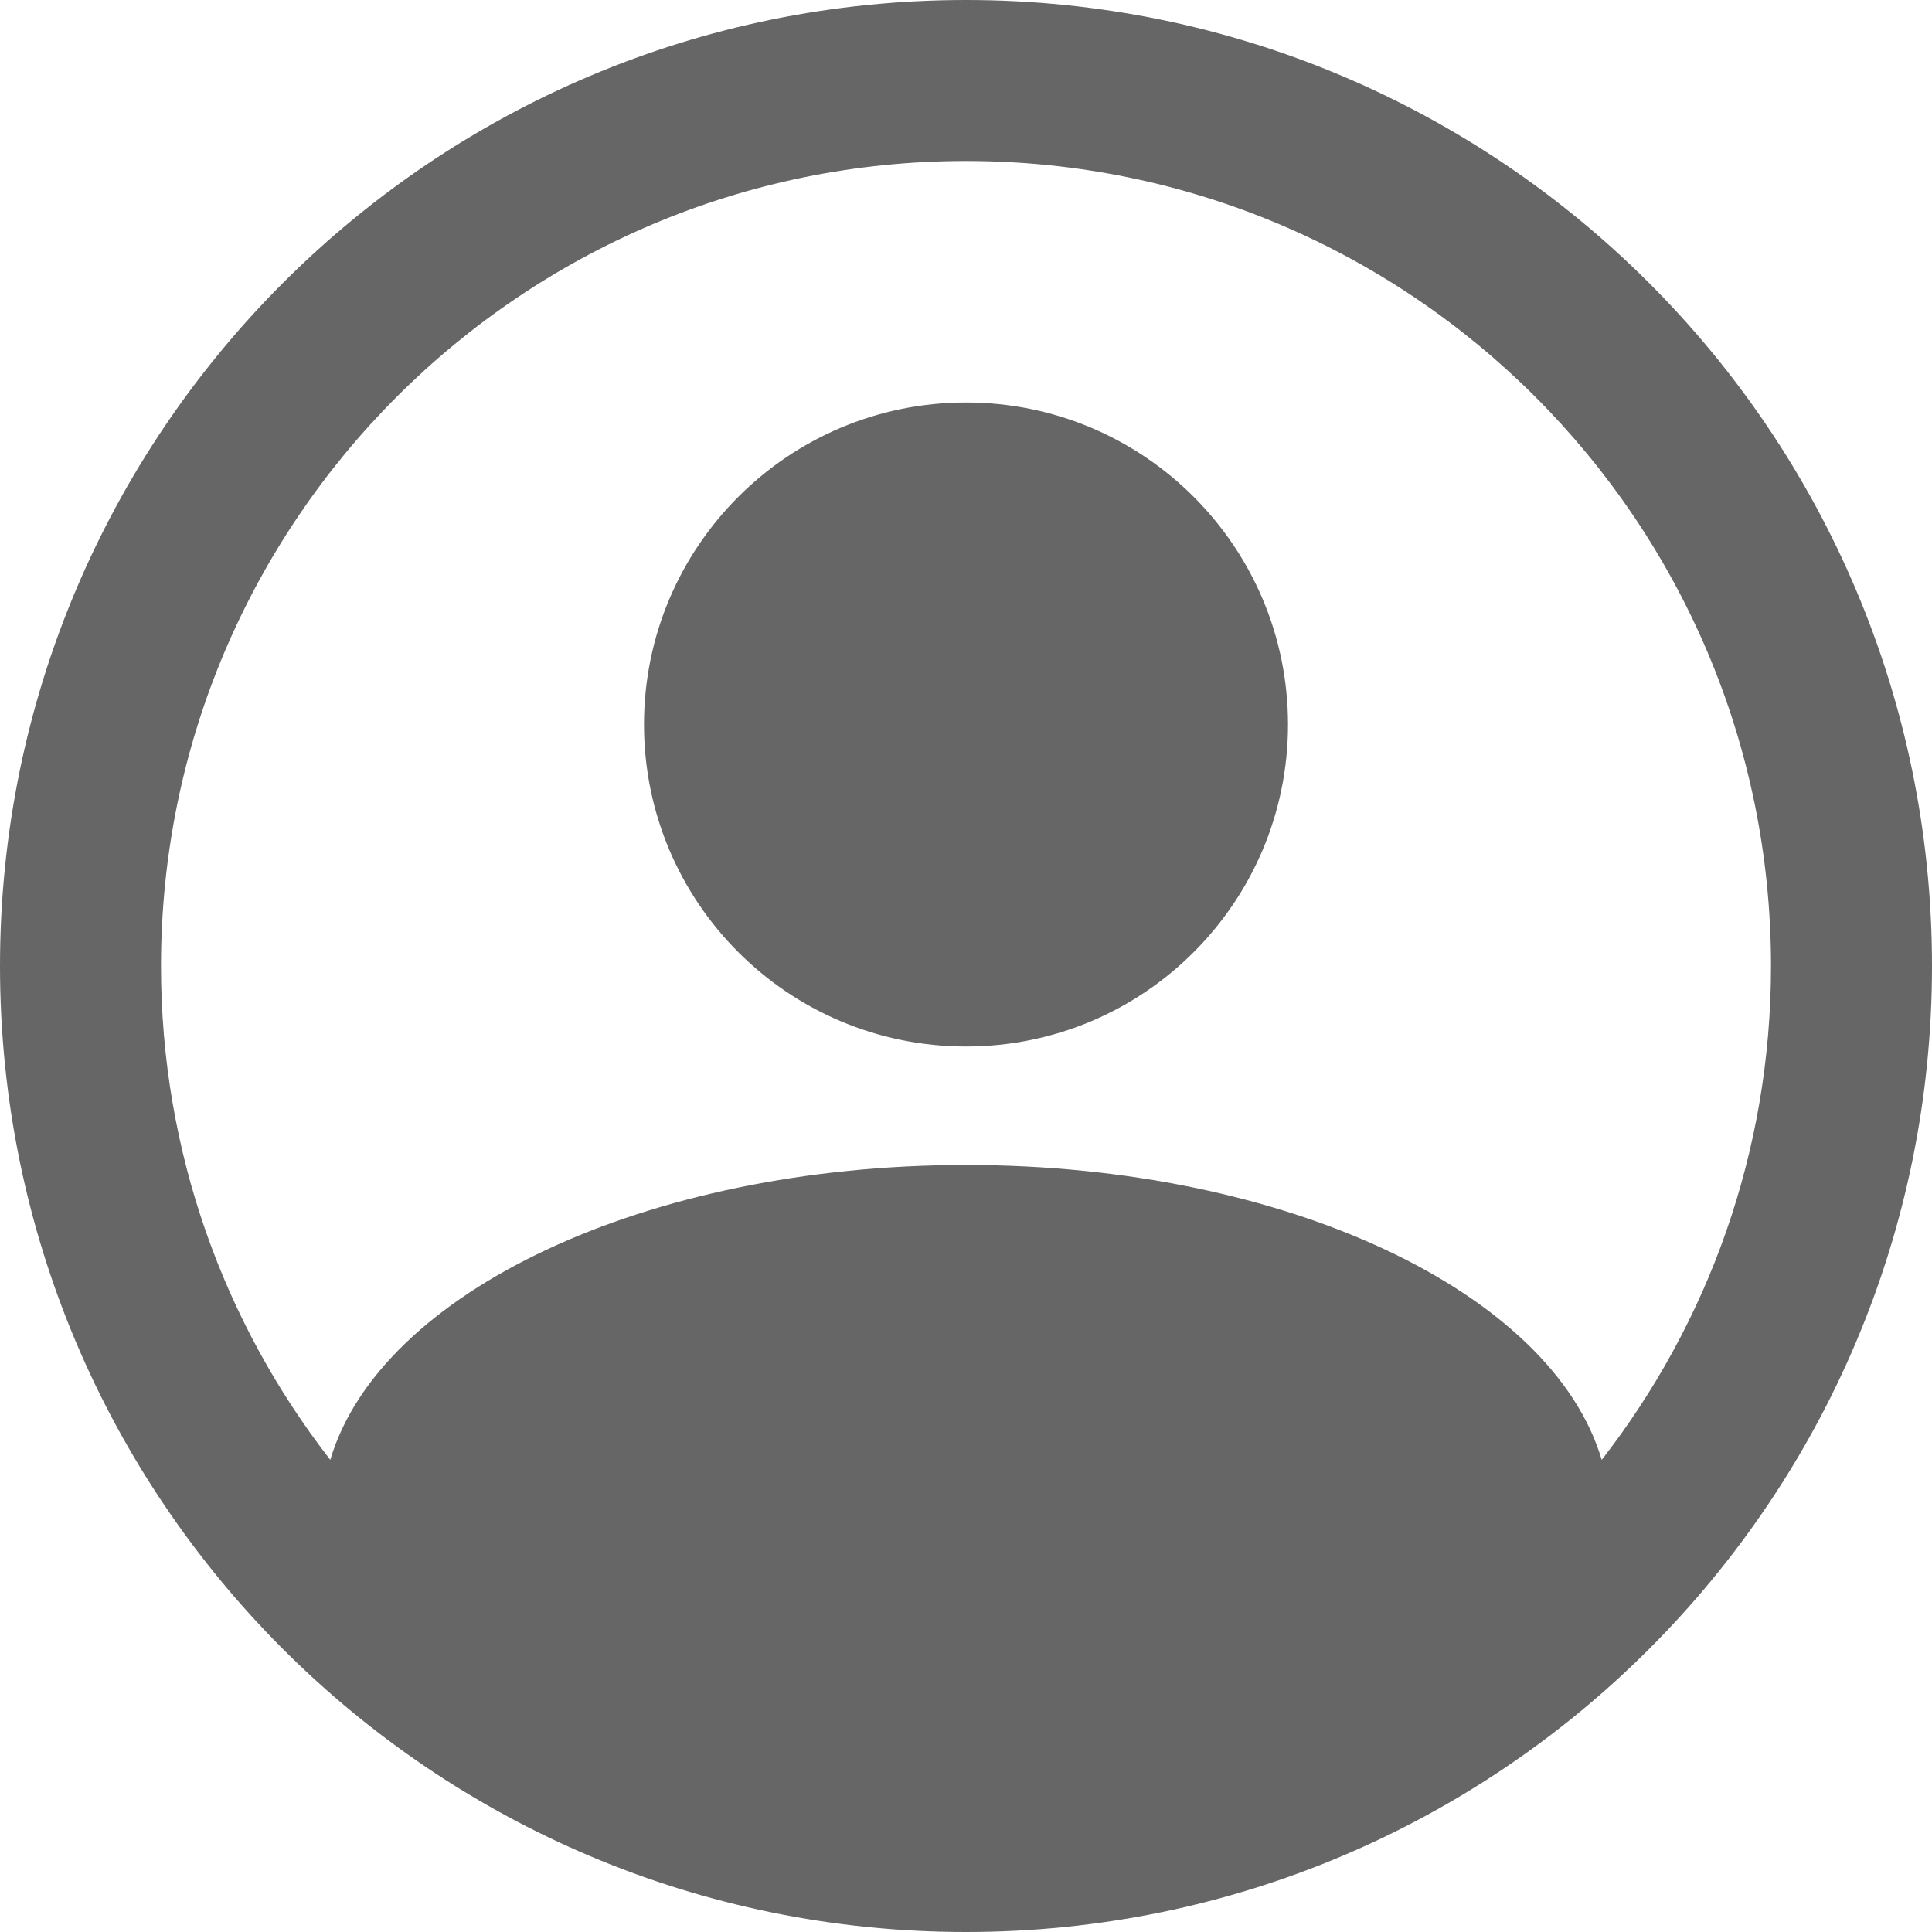 <?xml version="1.0" encoding="UTF-8"?>
<svg width="24px" height="24px" viewBox="0 0 24 24" version="1.1" xmlns="http://www.w3.org/2000/svg" xmlns:xlink="http://www.w3.org/1999/xlink">
    <!-- Generator: Sketch 53.2 (72643) - https://sketchapp.com -->
    <title>avatar</title>
    <desc>Created with Sketch.</desc>
    <g id="avatar" stroke="none" stroke-width="1" fill="none" fill-rule="evenodd">
        <path opacity=".6" d="M4.103,18.135 C4.717,16.058 8.019,14.472 12,14.472 C15.981,14.472 19.283,16.058 19.897,18.135 C21.215,16.441 22,14.312 22,12 C22,6.477 17.523,2 12,2 C6.477,2 2,6.477 2,12 C2,14.312 2.785,16.441 4.103,18.135 Z M12,24 C5.373,24 0,18.627 0,12 C0,5.373 5.373,0 12,0 C18.627,0 24,5.373 24,12 C24,18.627 18.627,24 12,24 Z M12,13 C9.791,13 8,11.209 8,9 C8,6.791 9.791,5 12,5 C14.209,5 16,6.791 16,9 C16,11.209 14.209,13 12,13 Z" id="Combined-Shape" fill="#000000"></path>
    </g>
</svg>